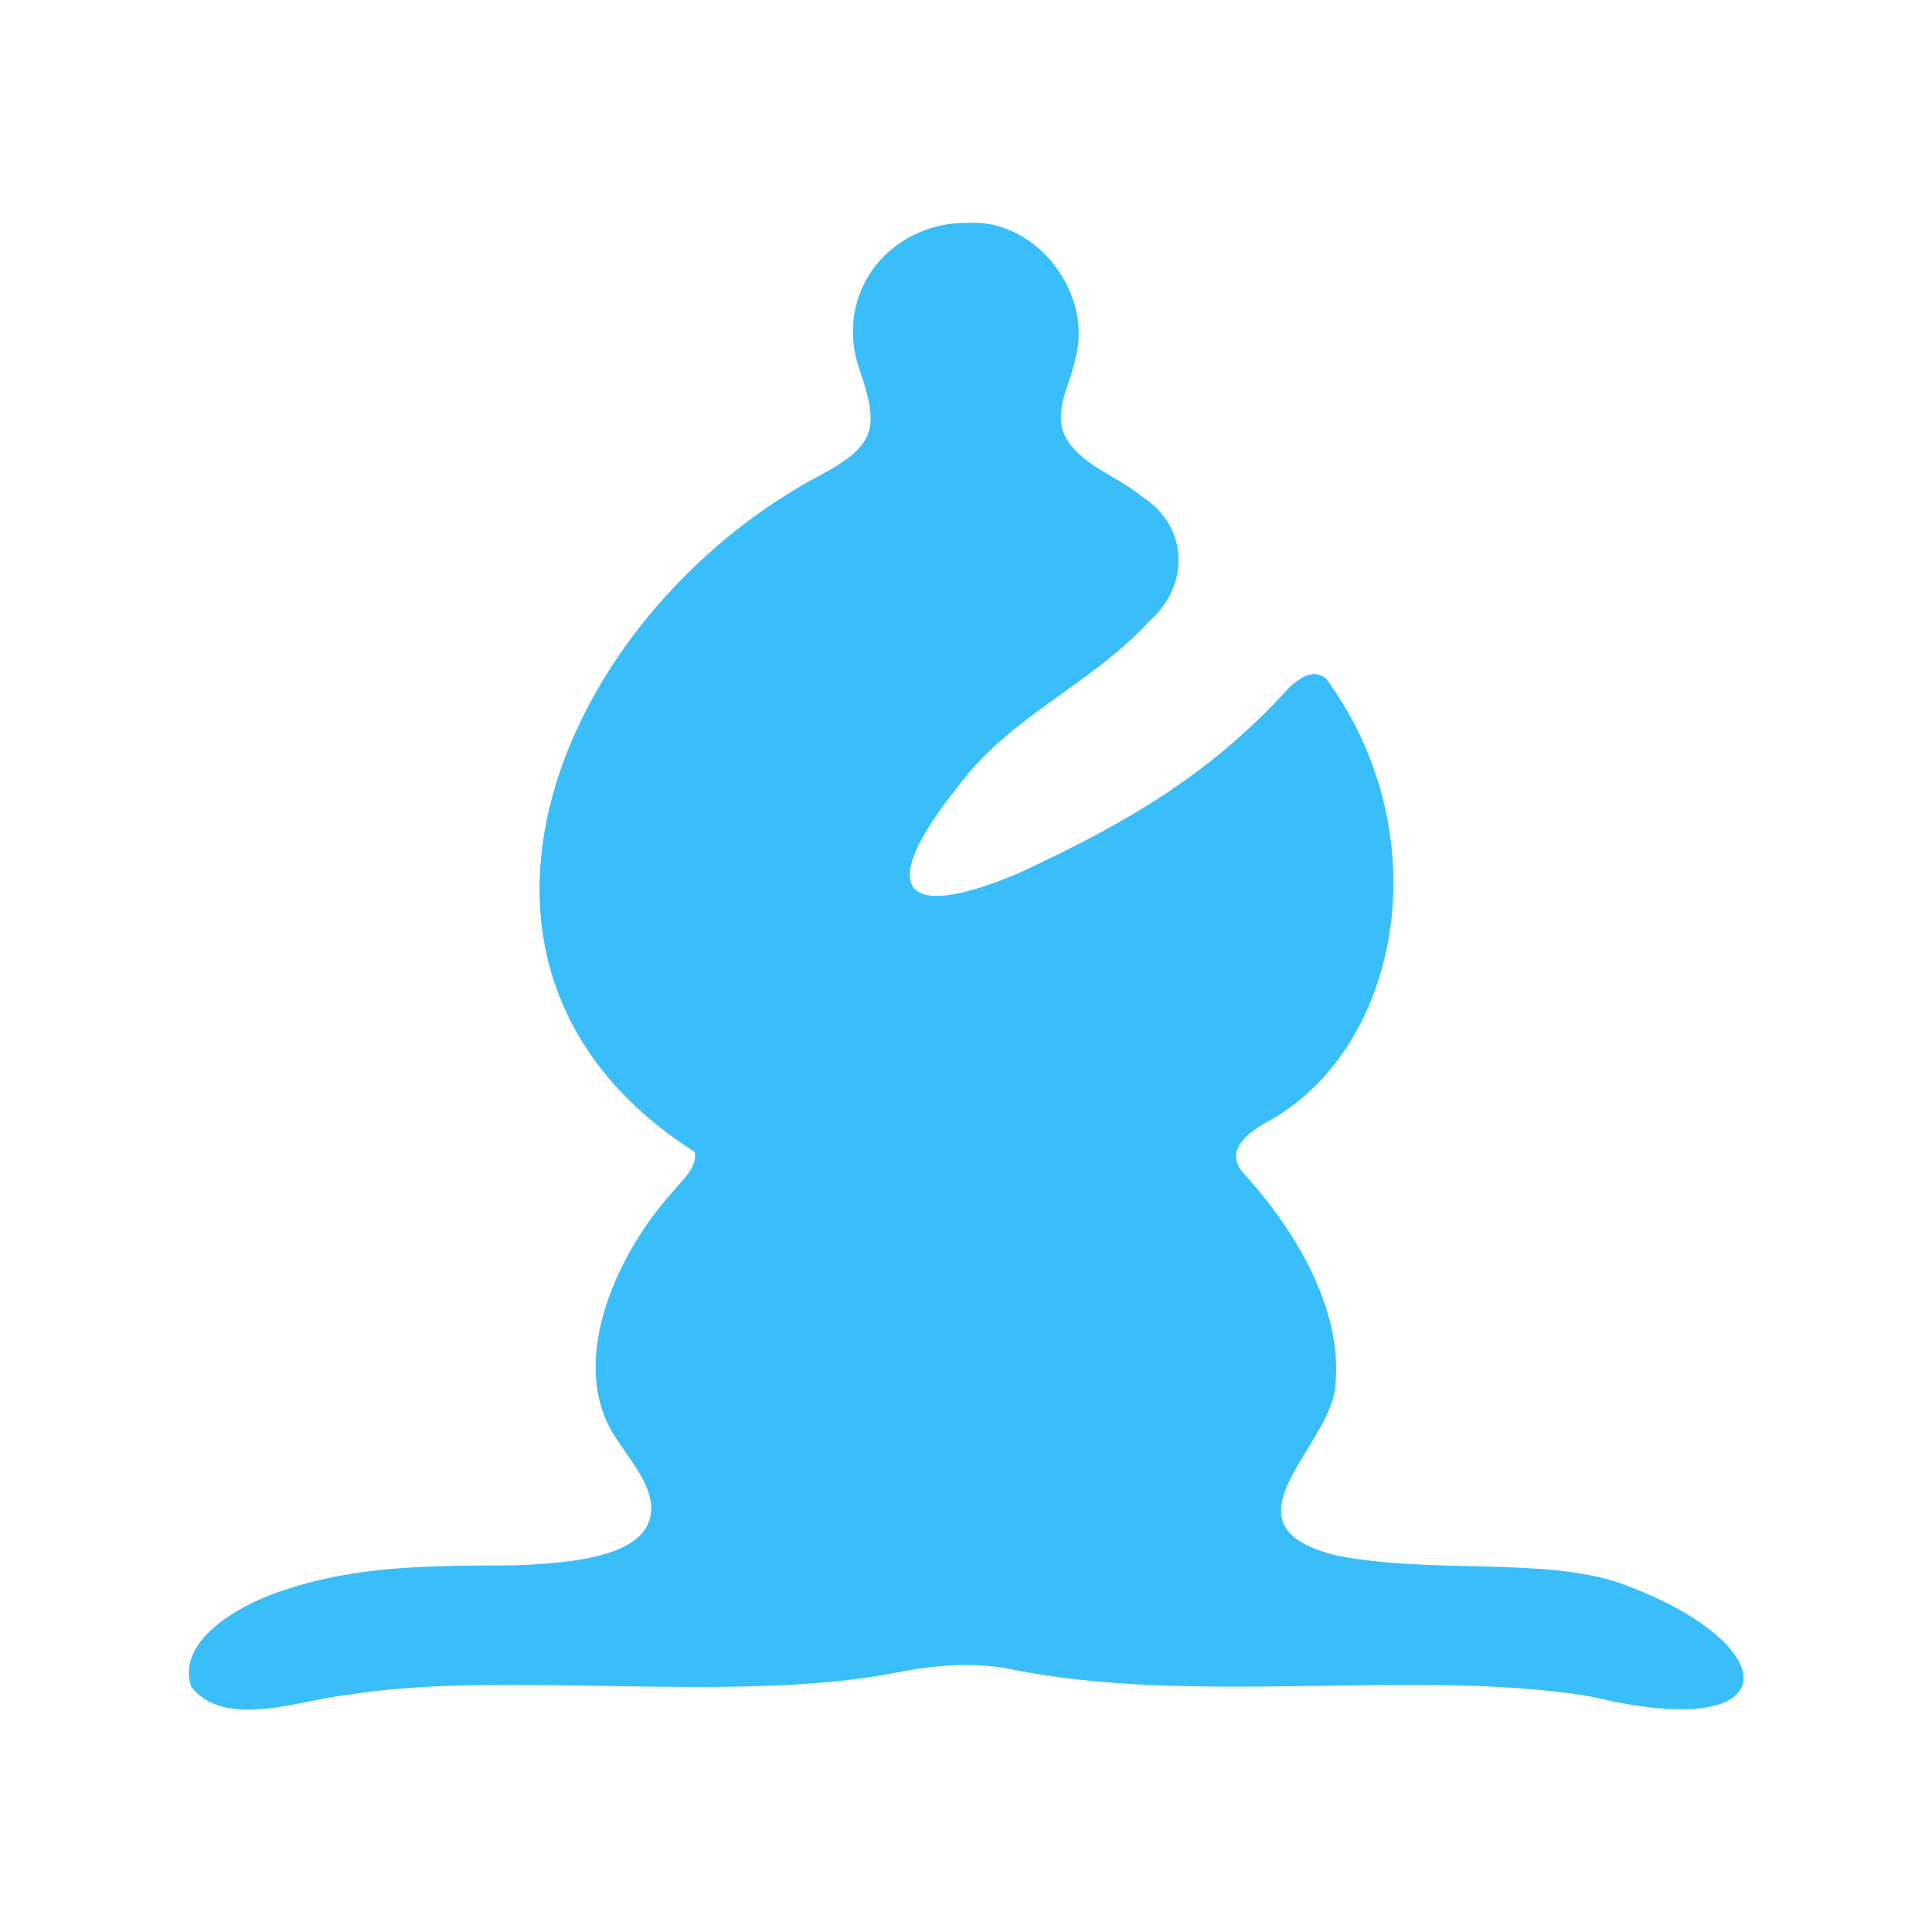 <?xml version="1.0" encoding="UTF-8"?>
<svg id="Layer_1" data-name="Layer 1" xmlns="http://www.w3.org/2000/svg" viewBox="0 0 45 45">
  <defs>
    <style>
      .cls-1 {
        fill: #3abef9;
        fill-rule: evenodd;
        stroke-width: 0px;
      }
    </style>
  </defs>
  <path class="cls-1" d="M36.97,39.5c-4.01-.64-9.2.24-13.42-.62-.93-.19-1.88-.08-2.79.1-3.72.7-9.1-.08-12.61.49-1.09.1-2.92.84-3.7-.19-.36-1.12,1.25-1.96,2.19-2.25,1.73-.58,3.46-.56,5.34-.57,1.4-.05,2.73-.22,3.09-.92.35-.69-.32-1.42-.68-1.98-1.22-1.72-.07-4.3,1.26-5.78.22-.27.61-.6.53-.95-6.72-4.28-3.09-12.58,2.94-15.77,1.34-.72,1.36-1.14.85-2.6-.5-1.79.87-3.3,2.58-3.27,1.61-.09,2.93,1.67,2.49,3.19-.11.57-.5,1.17-.25,1.74.33.7,1.23.96,1.8,1.44,1.08.68,1.15,2.05.18,2.91-1.38,1.5-3.26,2.21-4.48,3.88-1.85,2.31-1.36,3.17,1.43,1.99,2.48-1.15,4.47-2.29,6.32-4.34.24-.21.56-.45.86-.18,2.68,3.69,1.69,8.65-1.4,10.32-.45.25-.98.66-.55,1.17,1.21,1.32,2.44,3.31,2.12,5.19-.36,1.43-2.62,3.07.06,3.73,2.22.44,4.84.03,6.62.65,3.84,1.39,3.99,3.75-.63,2.65l-.15-.03Z"/>
</svg>